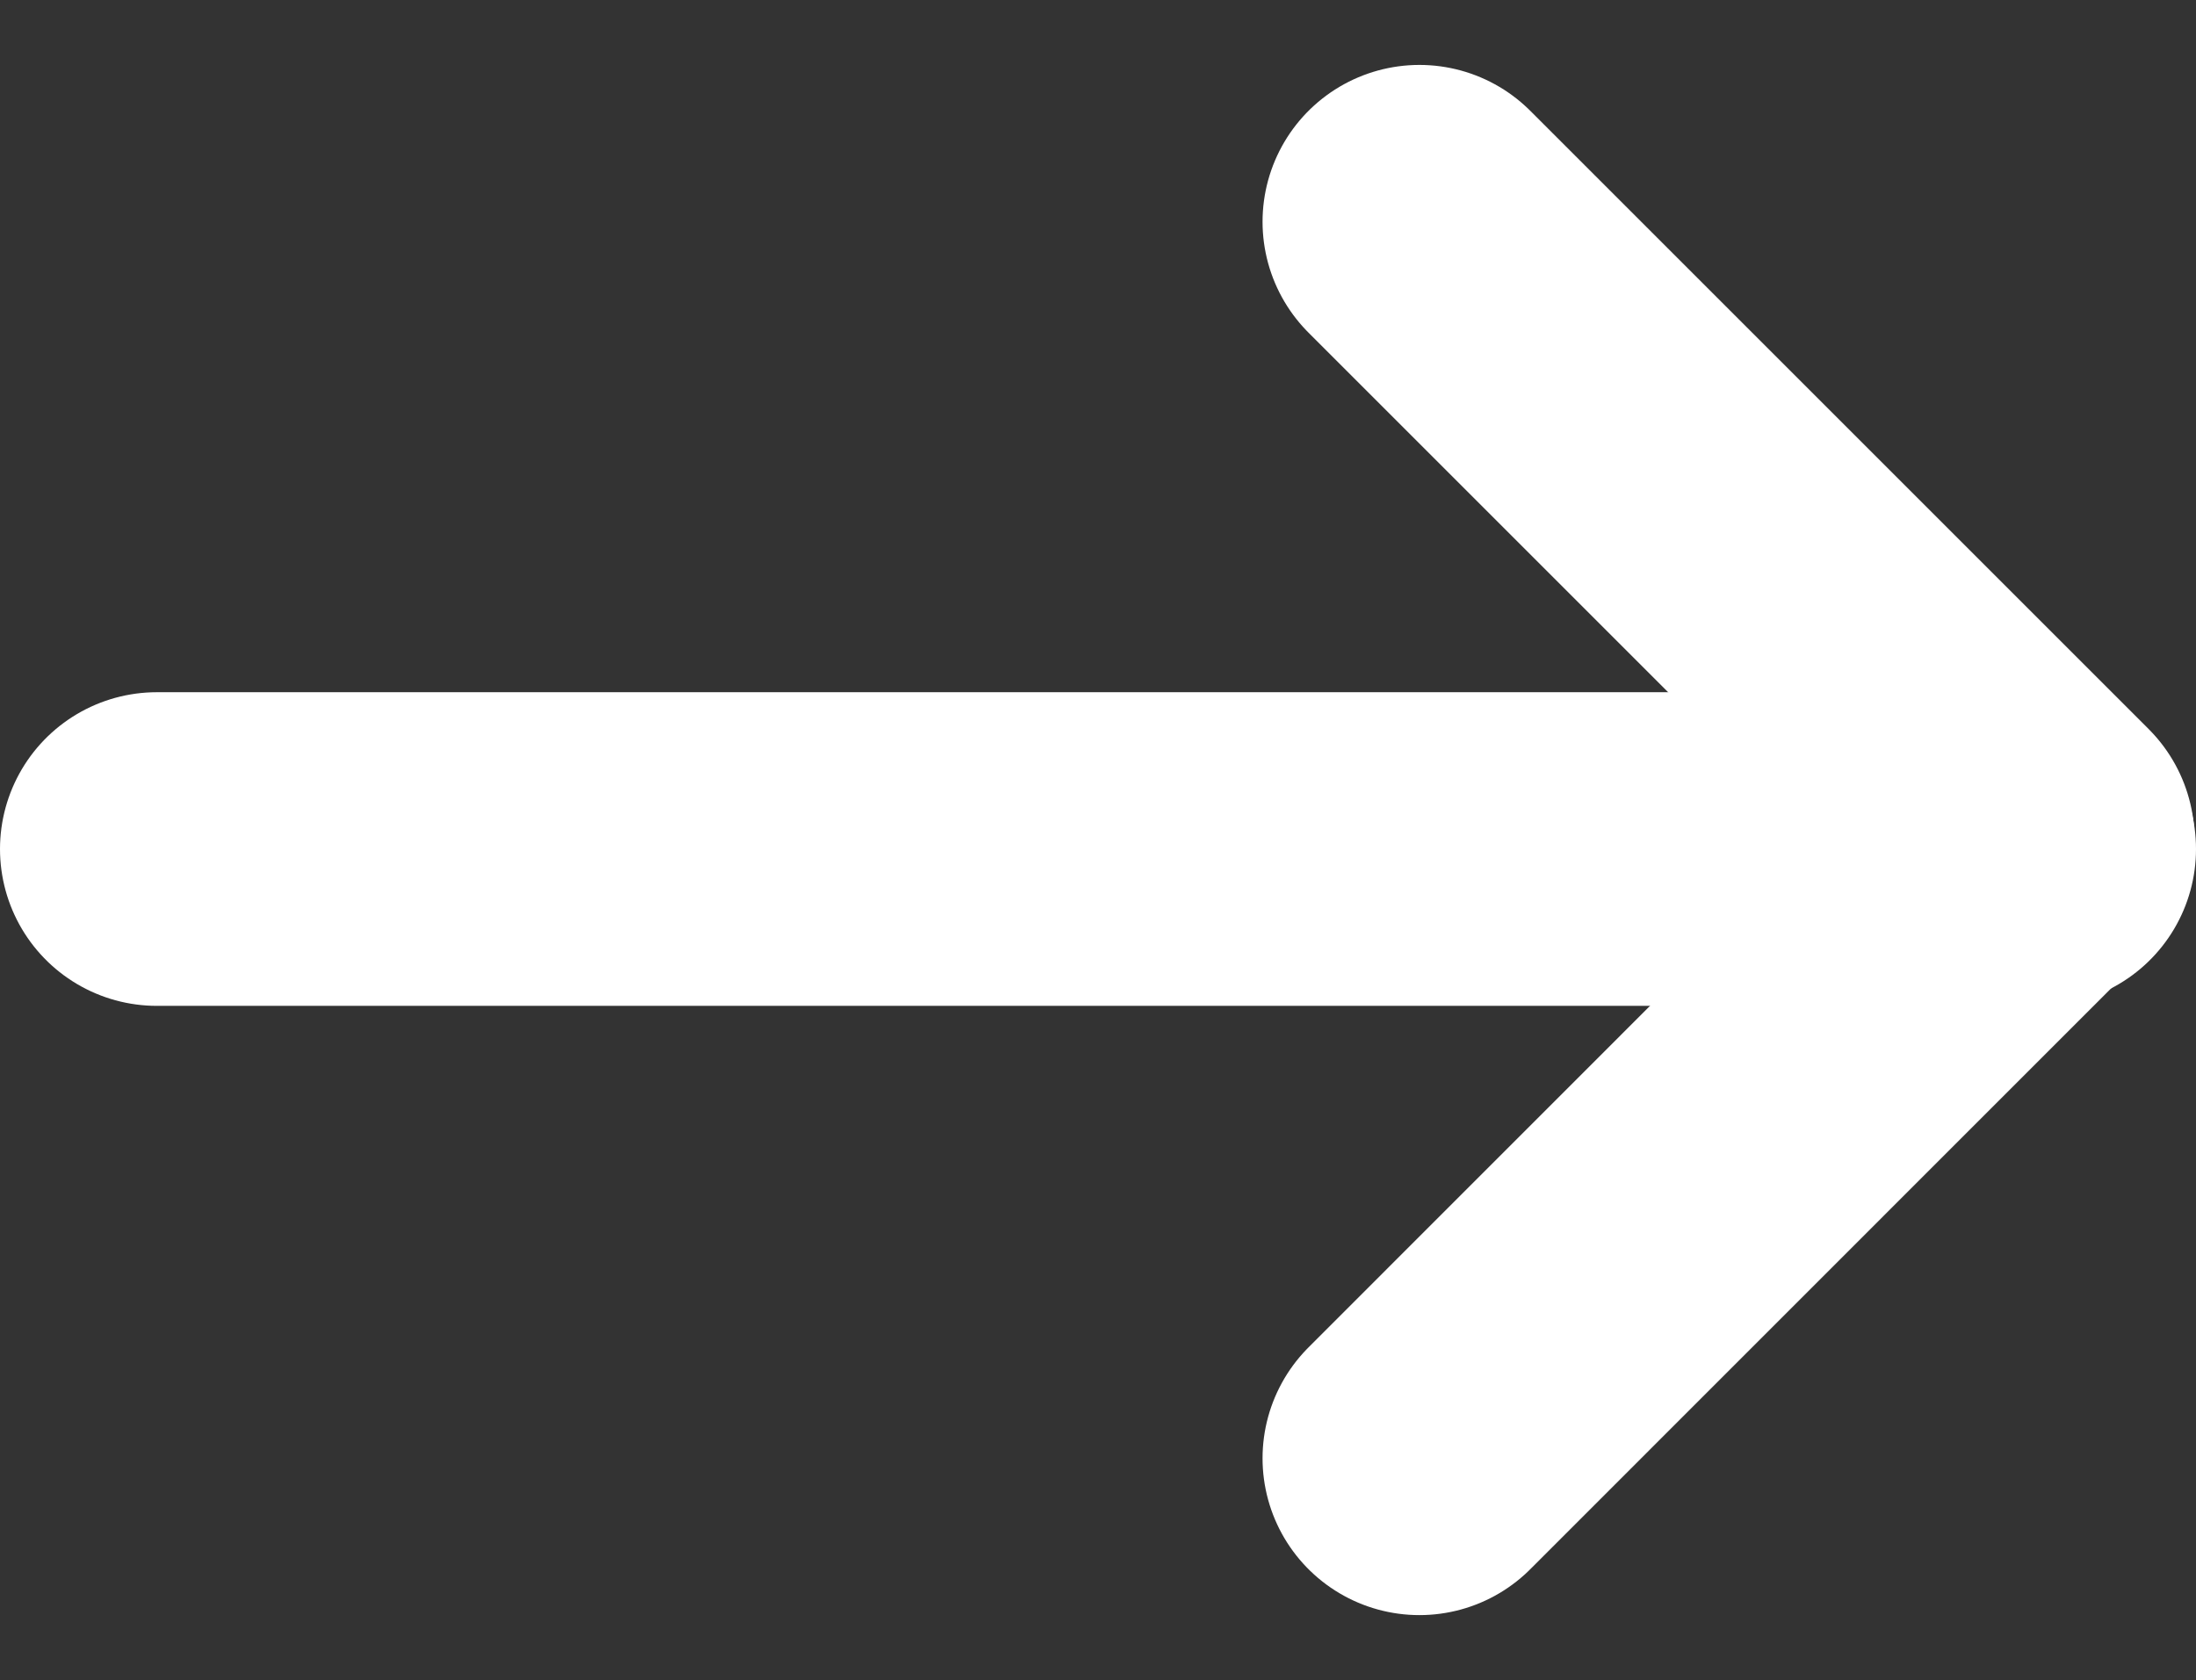 <svg xmlns="http://www.w3.org/2000/svg" width="14" height="10.713" viewBox="0 0 14 10.713">
  <rect x="0" y="0" width="14" height="10.713" fill="#333333" stroke="none"/>
  <g id="arrow-right" transform="translate(0.66 1.414)">
    <line id="Line_23" data-name="Line 23" x2="12" transform="translate(0.34 4)" fill="none" stroke="#FFFFFF" stroke-linecap="round" stroke-linejoin="round" stroke-width="2"/>
    <path id="Path_81" data-name="Path 81" d="M12,5l3.942,3.942L12,12.885" transform="translate(-3.611 -5)" fill="none" stroke="#FFFFFF" stroke-linecap="round" stroke-linejoin="round" stroke-width="2"/>
  </g>
</svg>
